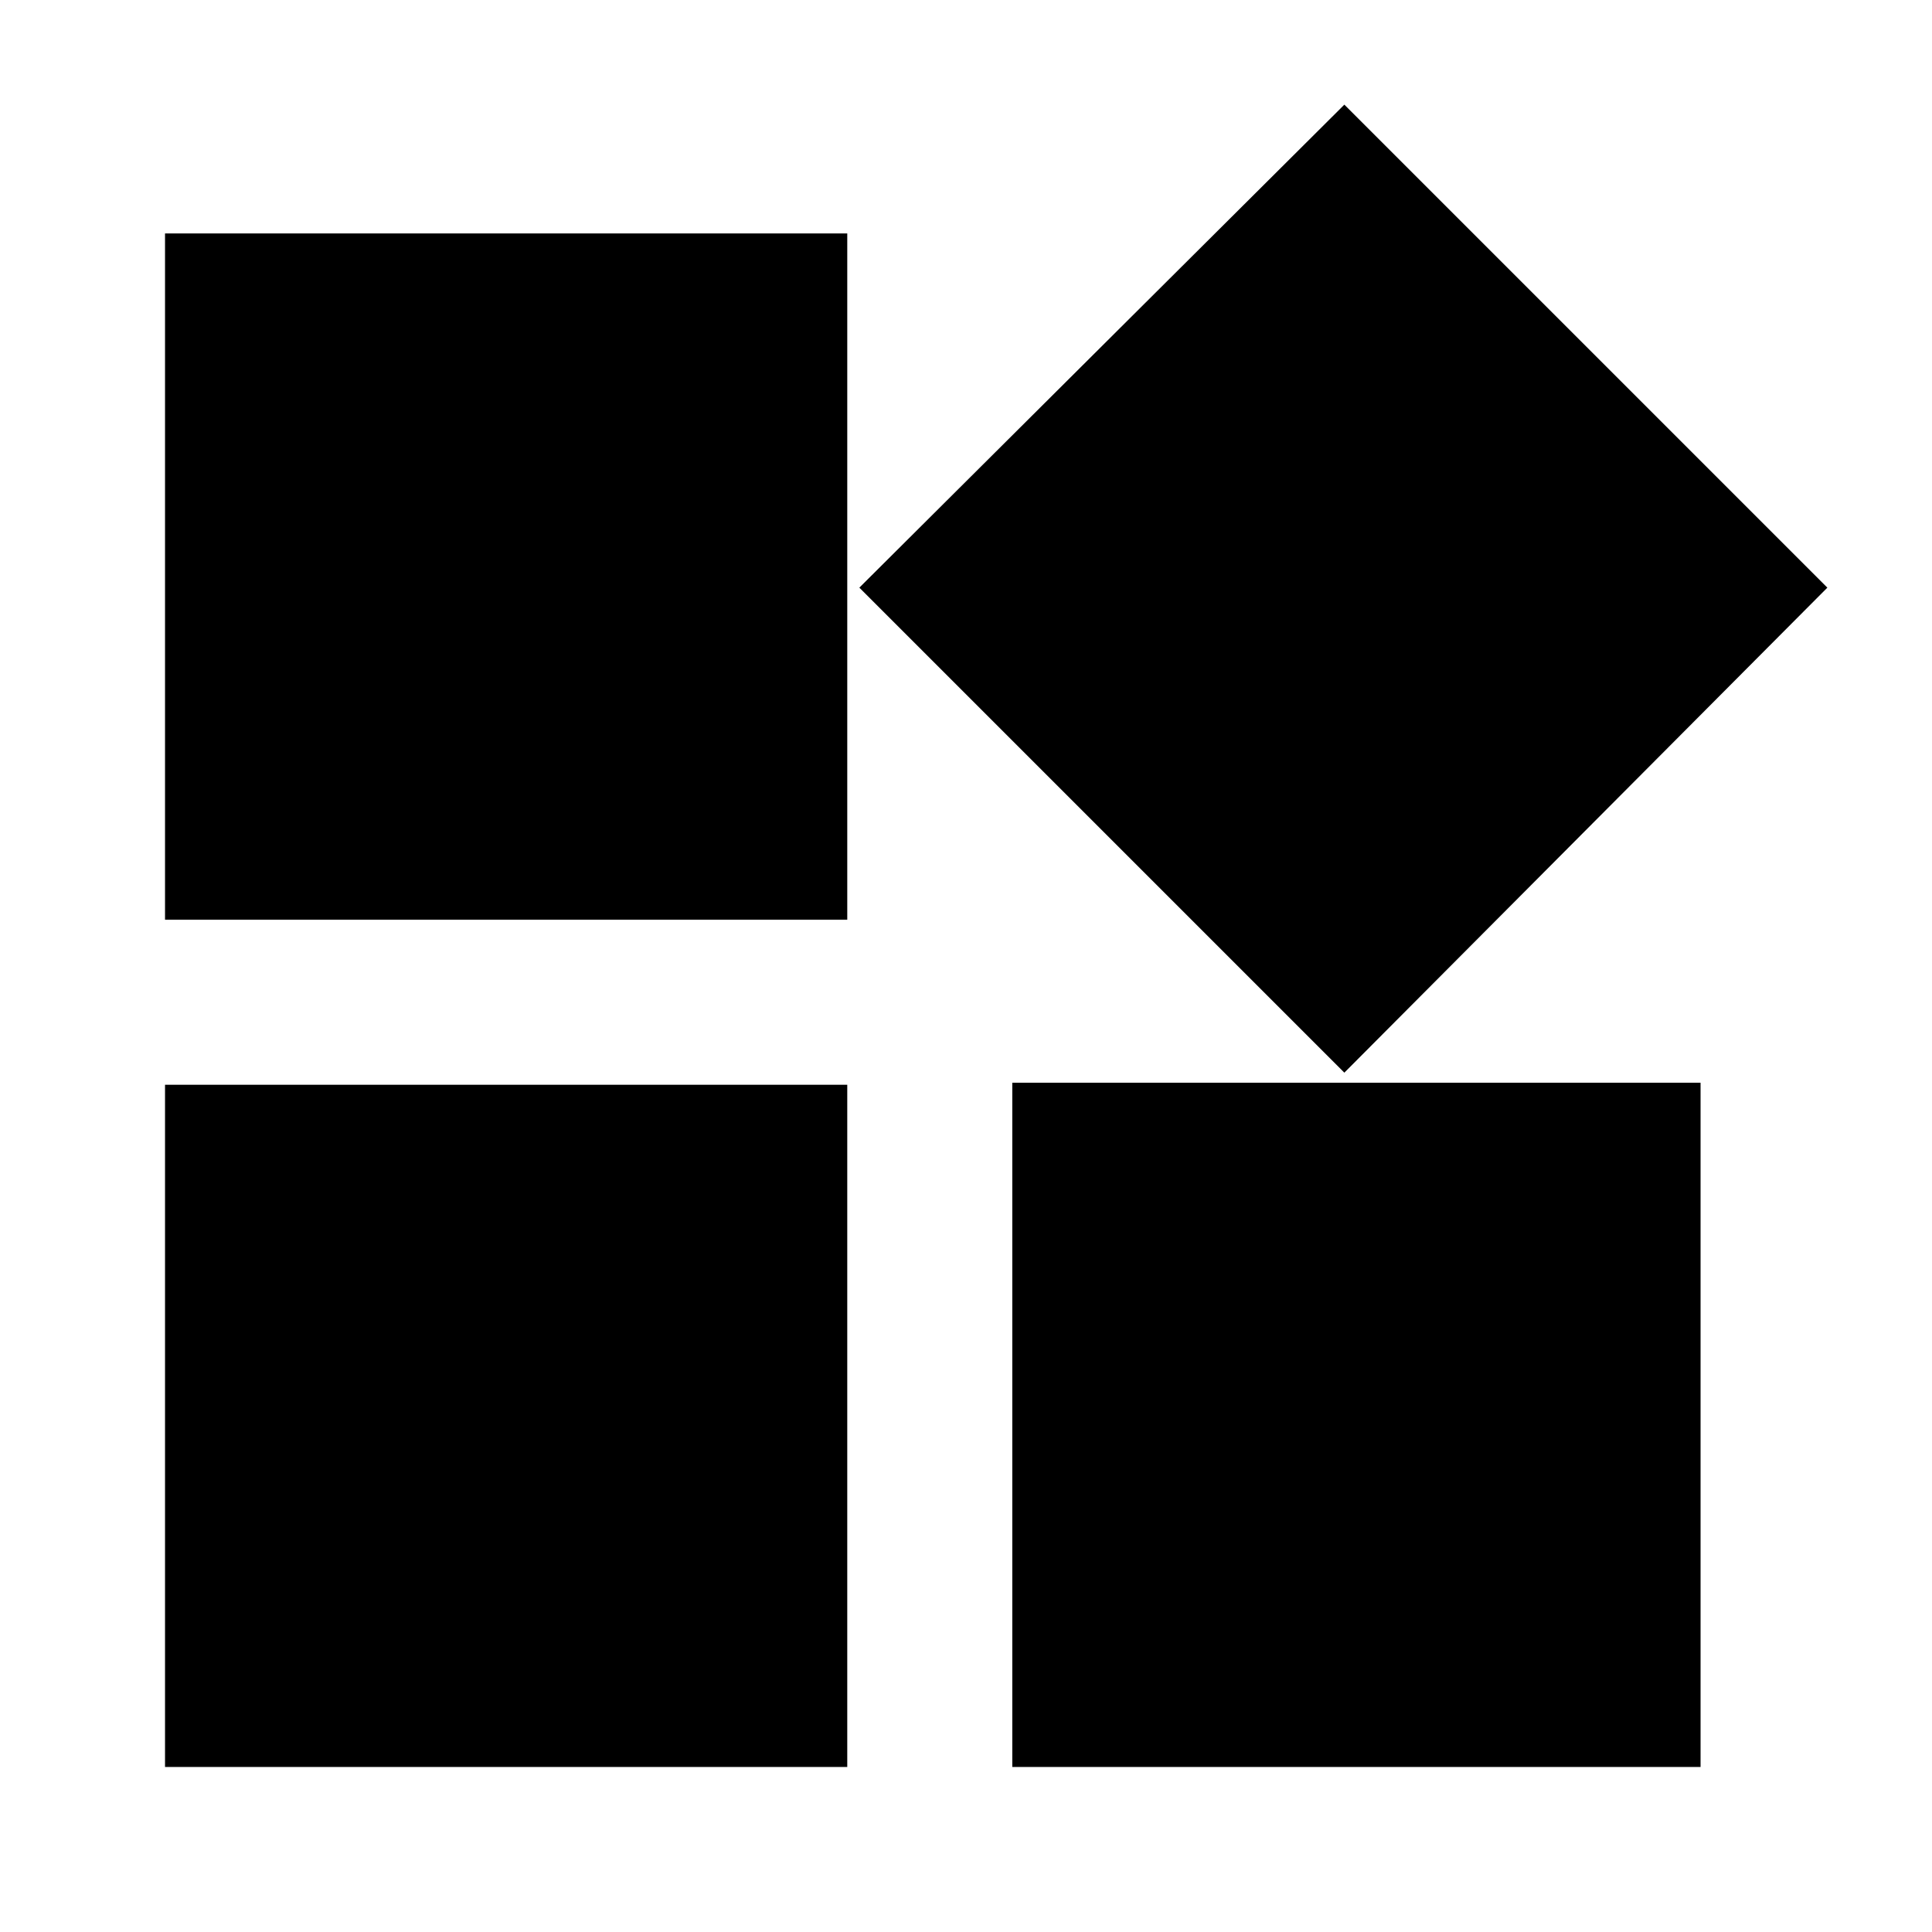 <svg xmlns="http://www.w3.org/2000/svg" height="24" width="24"><path d="M16.7 13.325 10.675 7.3l6.025-6 6 6Zm-14.65-1.9V2.9h8.475v8.525ZM12.575 21.95v-8.5h8.55v8.5Zm-10.525 0v-8.475h8.475v8.475Z"/></svg>